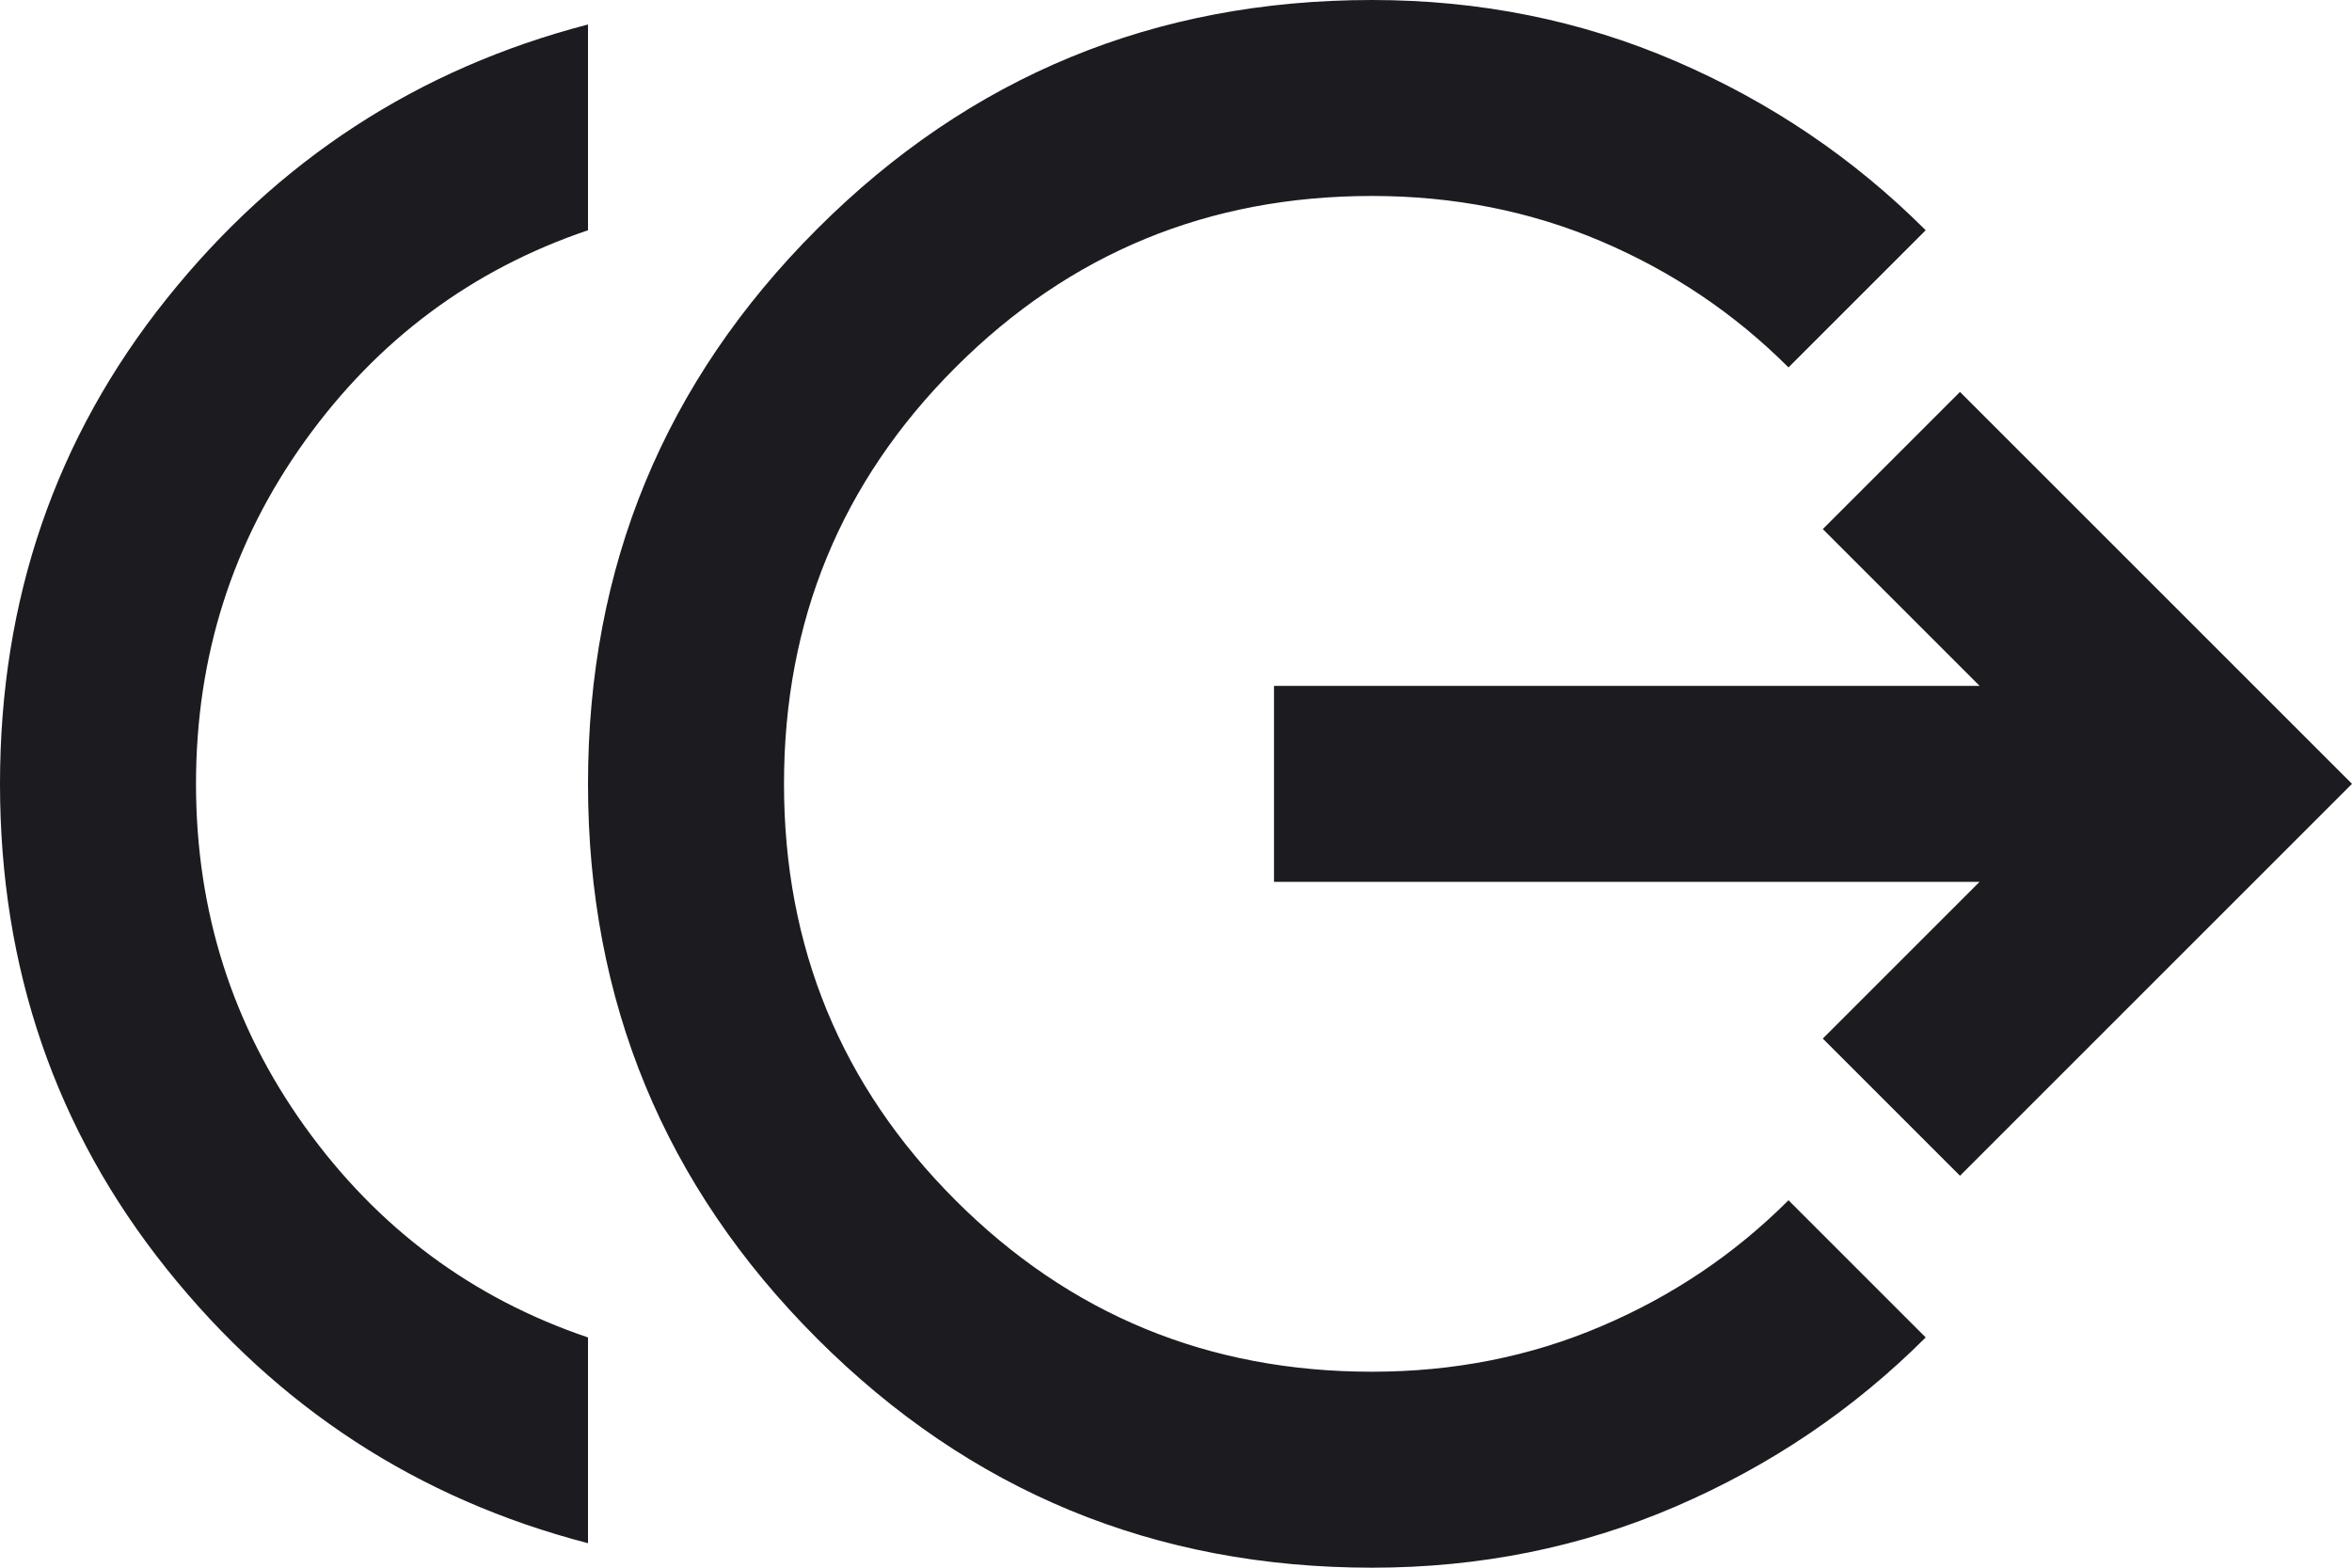 <svg width="24" height="16" viewBox="0 0 24 16" fill="none" xmlns="http://www.w3.org/2000/svg">
<path d="M6 15.75C4.267 15.3 2.833 14.367 1.7 12.95C0.567 11.533 0 9.883 0 8C0 6.117 0.567 4.467 1.7 3.05C2.833 1.633 4.267 0.7 6 0.25V2.35C4.817 2.75 3.854 3.467 3.112 4.5C2.371 5.533 2 6.7 2 8C2 9.3 2.371 10.467 3.112 11.5C3.854 12.533 4.817 13.25 6 13.65V15.75ZM14 16C11.783 16 9.896 15.221 8.338 13.662C6.779 12.104 6 10.217 6 8C6 5.783 6.779 3.896 8.338 2.337C9.896 0.779 11.783 0 14 0C15.1 0 16.133 0.208 17.1 0.625C18.067 1.042 18.917 1.617 19.65 2.35L18.25 3.75C17.7 3.2 17.062 2.771 16.337 2.462C15.613 2.154 14.833 2 14 2C12.333 2 10.917 2.583 9.75 3.75C8.583 4.917 8 6.333 8 8C8 9.667 8.583 11.083 9.75 12.25C10.917 13.417 12.333 14 14 14C14.833 14 15.613 13.846 16.337 13.537C17.062 13.229 17.7 12.8 18.25 12.25L19.65 13.65C18.917 14.383 18.067 14.958 17.1 15.375C16.133 15.792 15.1 16 14 16ZM20 12L18.6 10.6L20.2 9H13V7H20.2L18.6 5.4L20 4L24 8L20 12Z" fill="#1C1B1F"/>
</svg>
